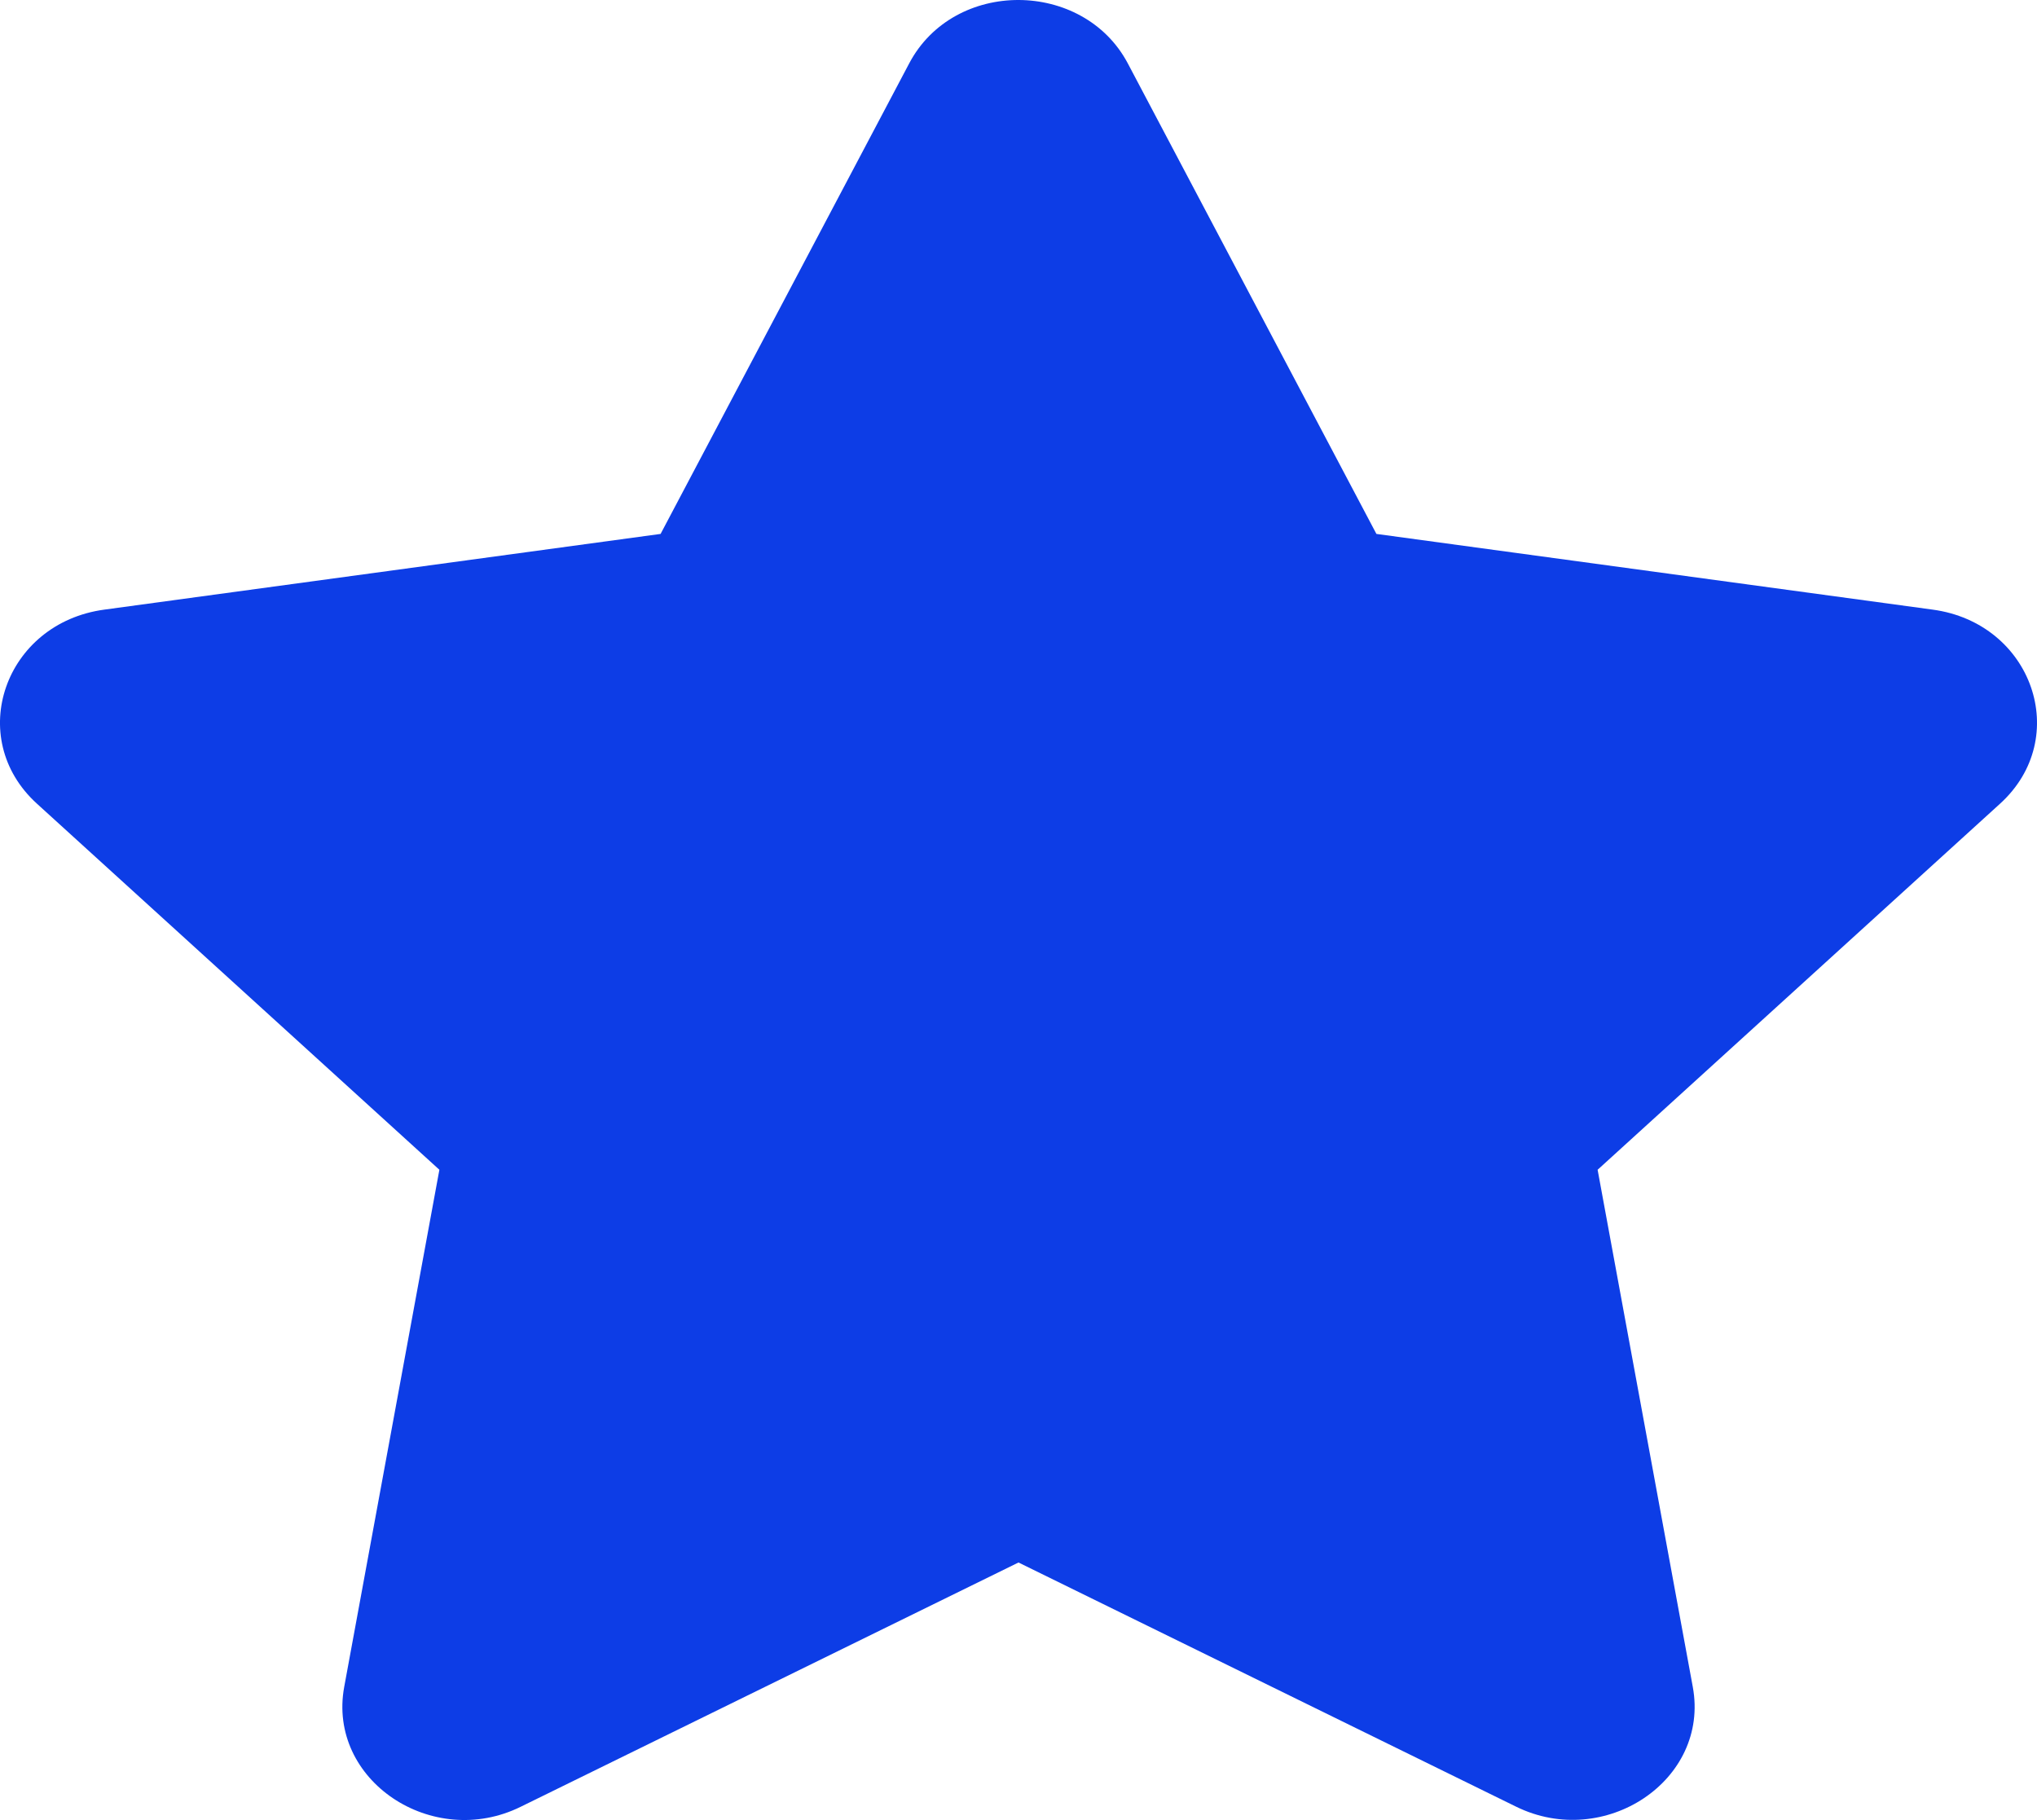 <svg width="47" height="42" viewBox="0 0 47 42" fill="none" xmlns="http://www.w3.org/2000/svg">
<g id="icon">
<path id="star" d="M20.979 1.461L15.242 12.321L2.407 14.068C0.105 14.379 -0.817 17.029 0.852 18.546L10.138 26.994L7.942 38.928C7.546 41.085 9.98 42.701 12.018 41.692L23.5 36.057L34.982 41.692C37.02 42.693 39.454 41.085 39.058 38.928L36.862 26.994L46.148 18.546C47.817 17.029 46.895 14.379 44.593 14.068L31.758 12.321L26.021 1.461C24.994 -0.475 22.015 -0.499 20.979 1.461Z" fill="#0D3DE6"/>
</g>
</svg>
